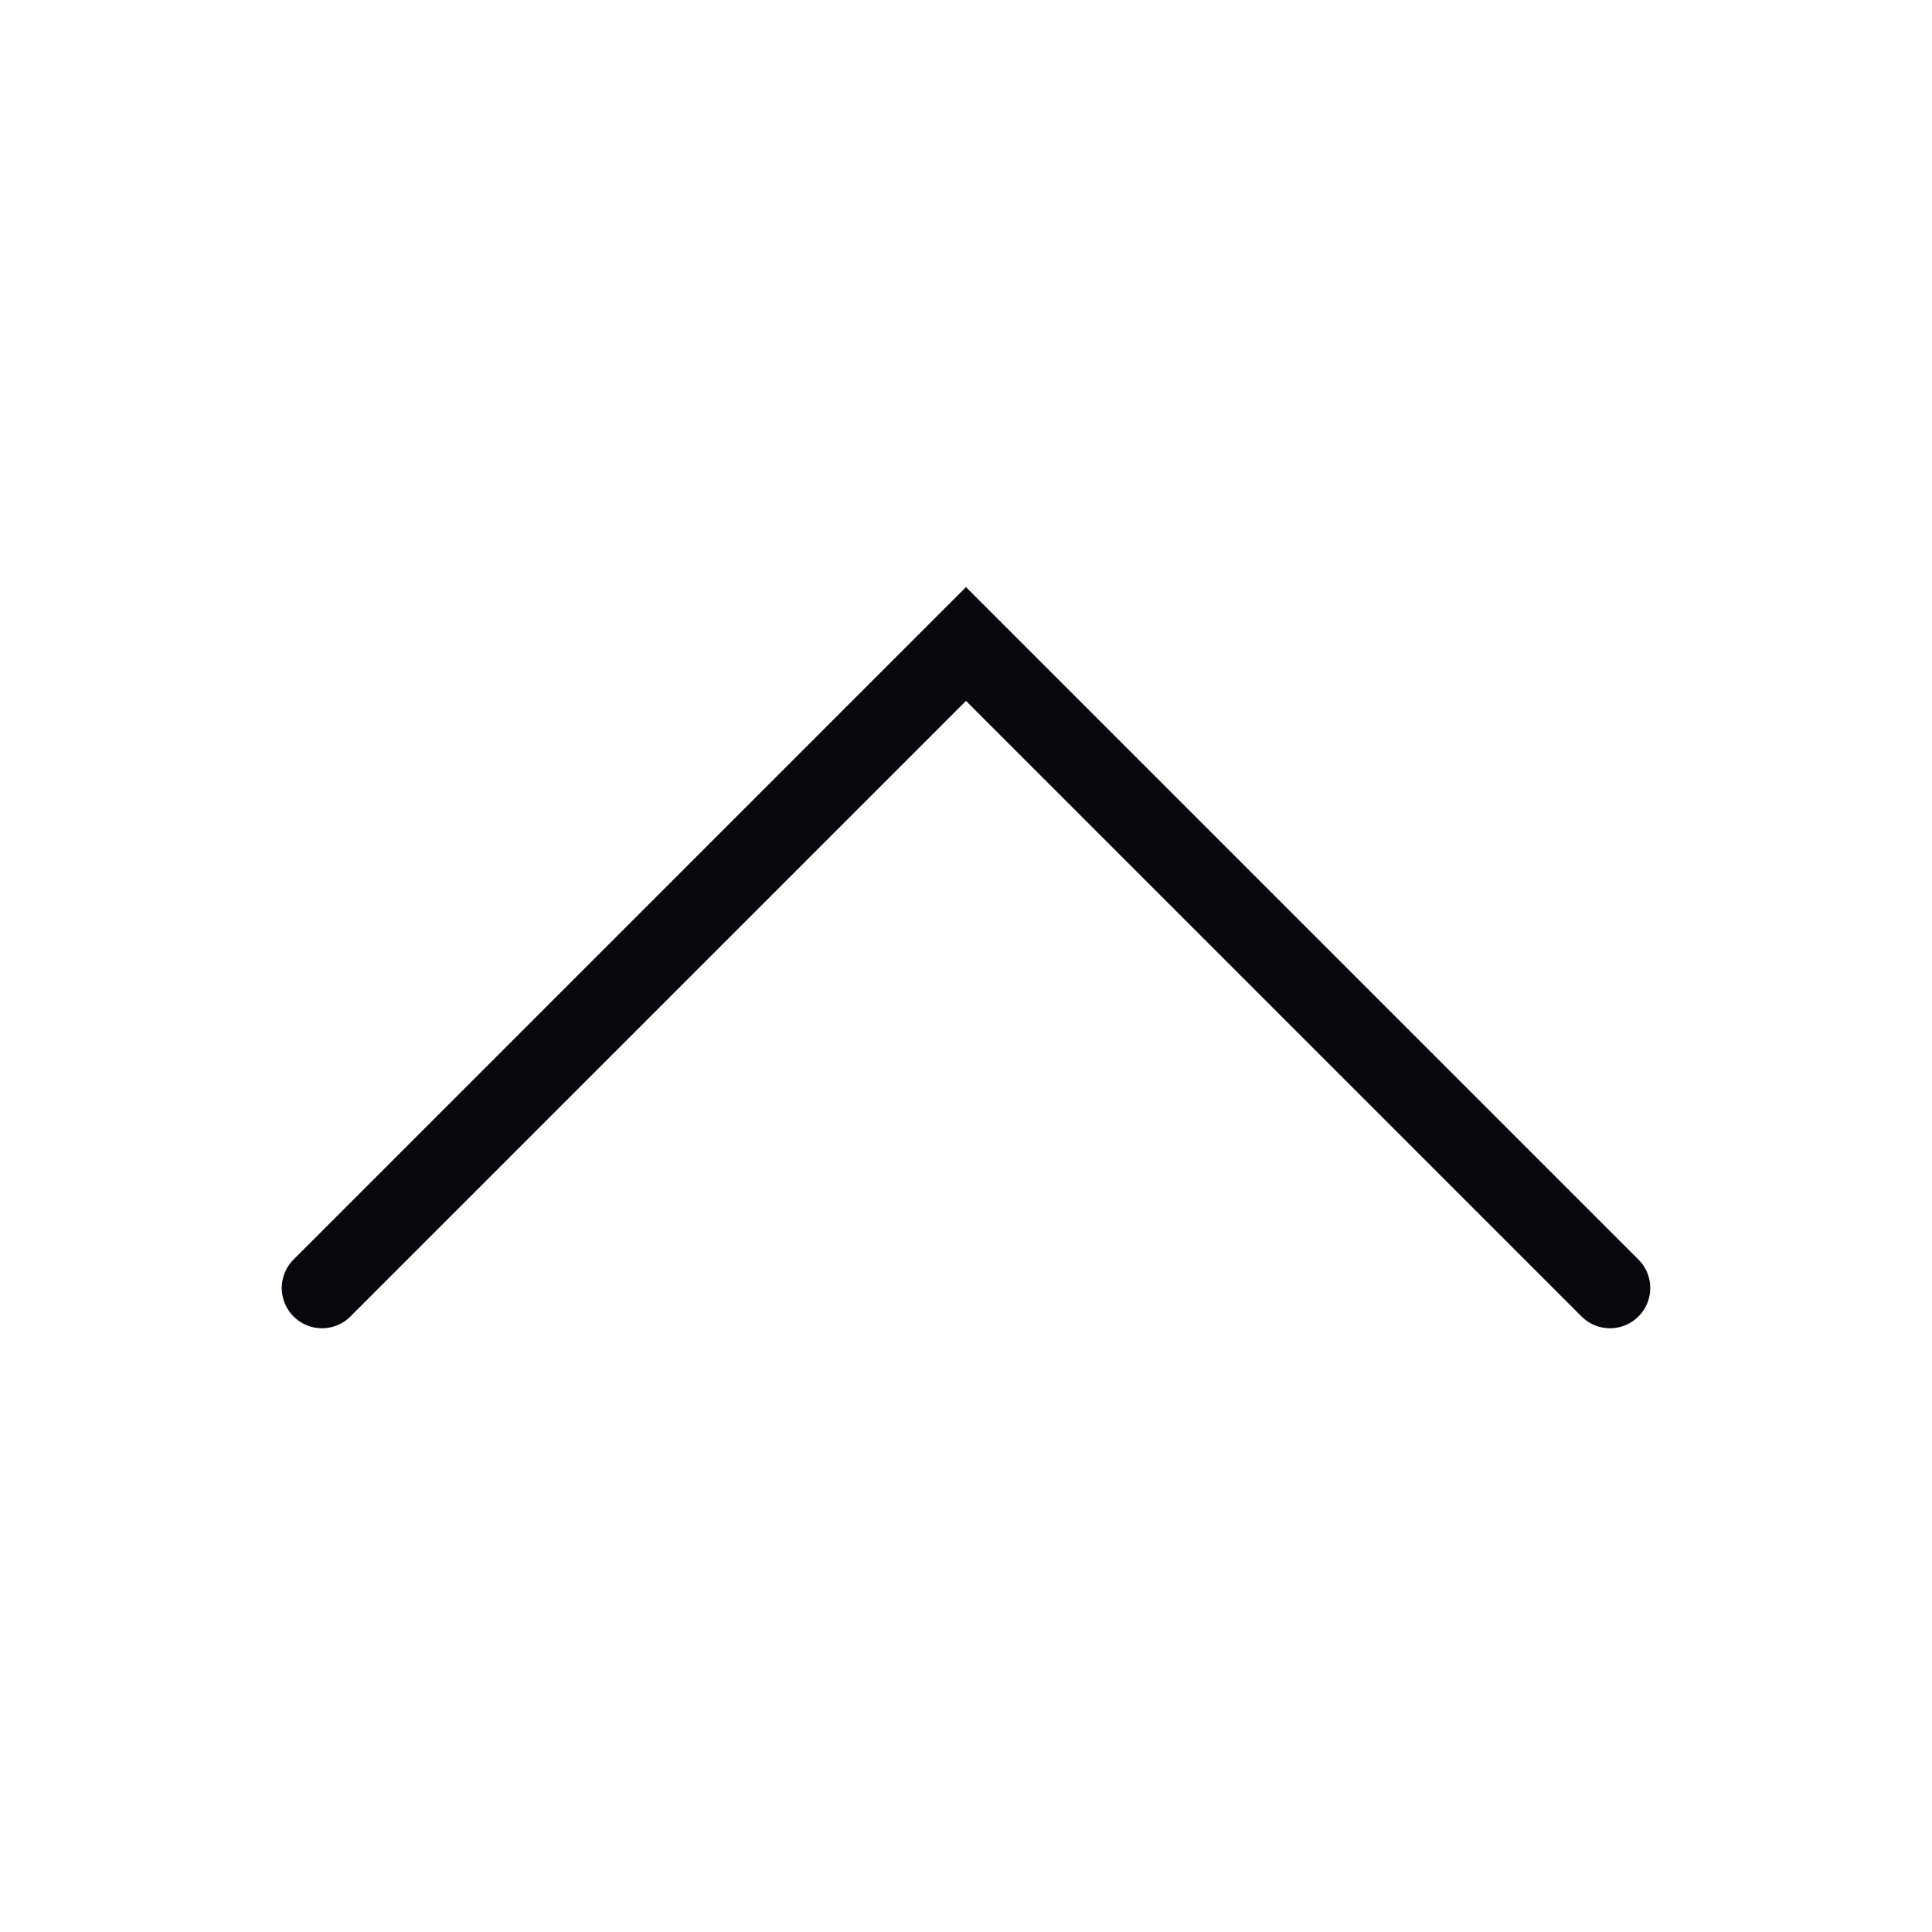 <svg xmlns="http://www.w3.org/2000/svg" viewBox="0 0 24 24">
  <title>bl-icons</title>
  <g id="icon-arrow">
    <path id="Path_9218" data-name="Path 9218" d="M20,16l-8-8-8,8" fill="none" stroke="#07070d" stroke-linecap="round"/>
  </g>
</svg>
